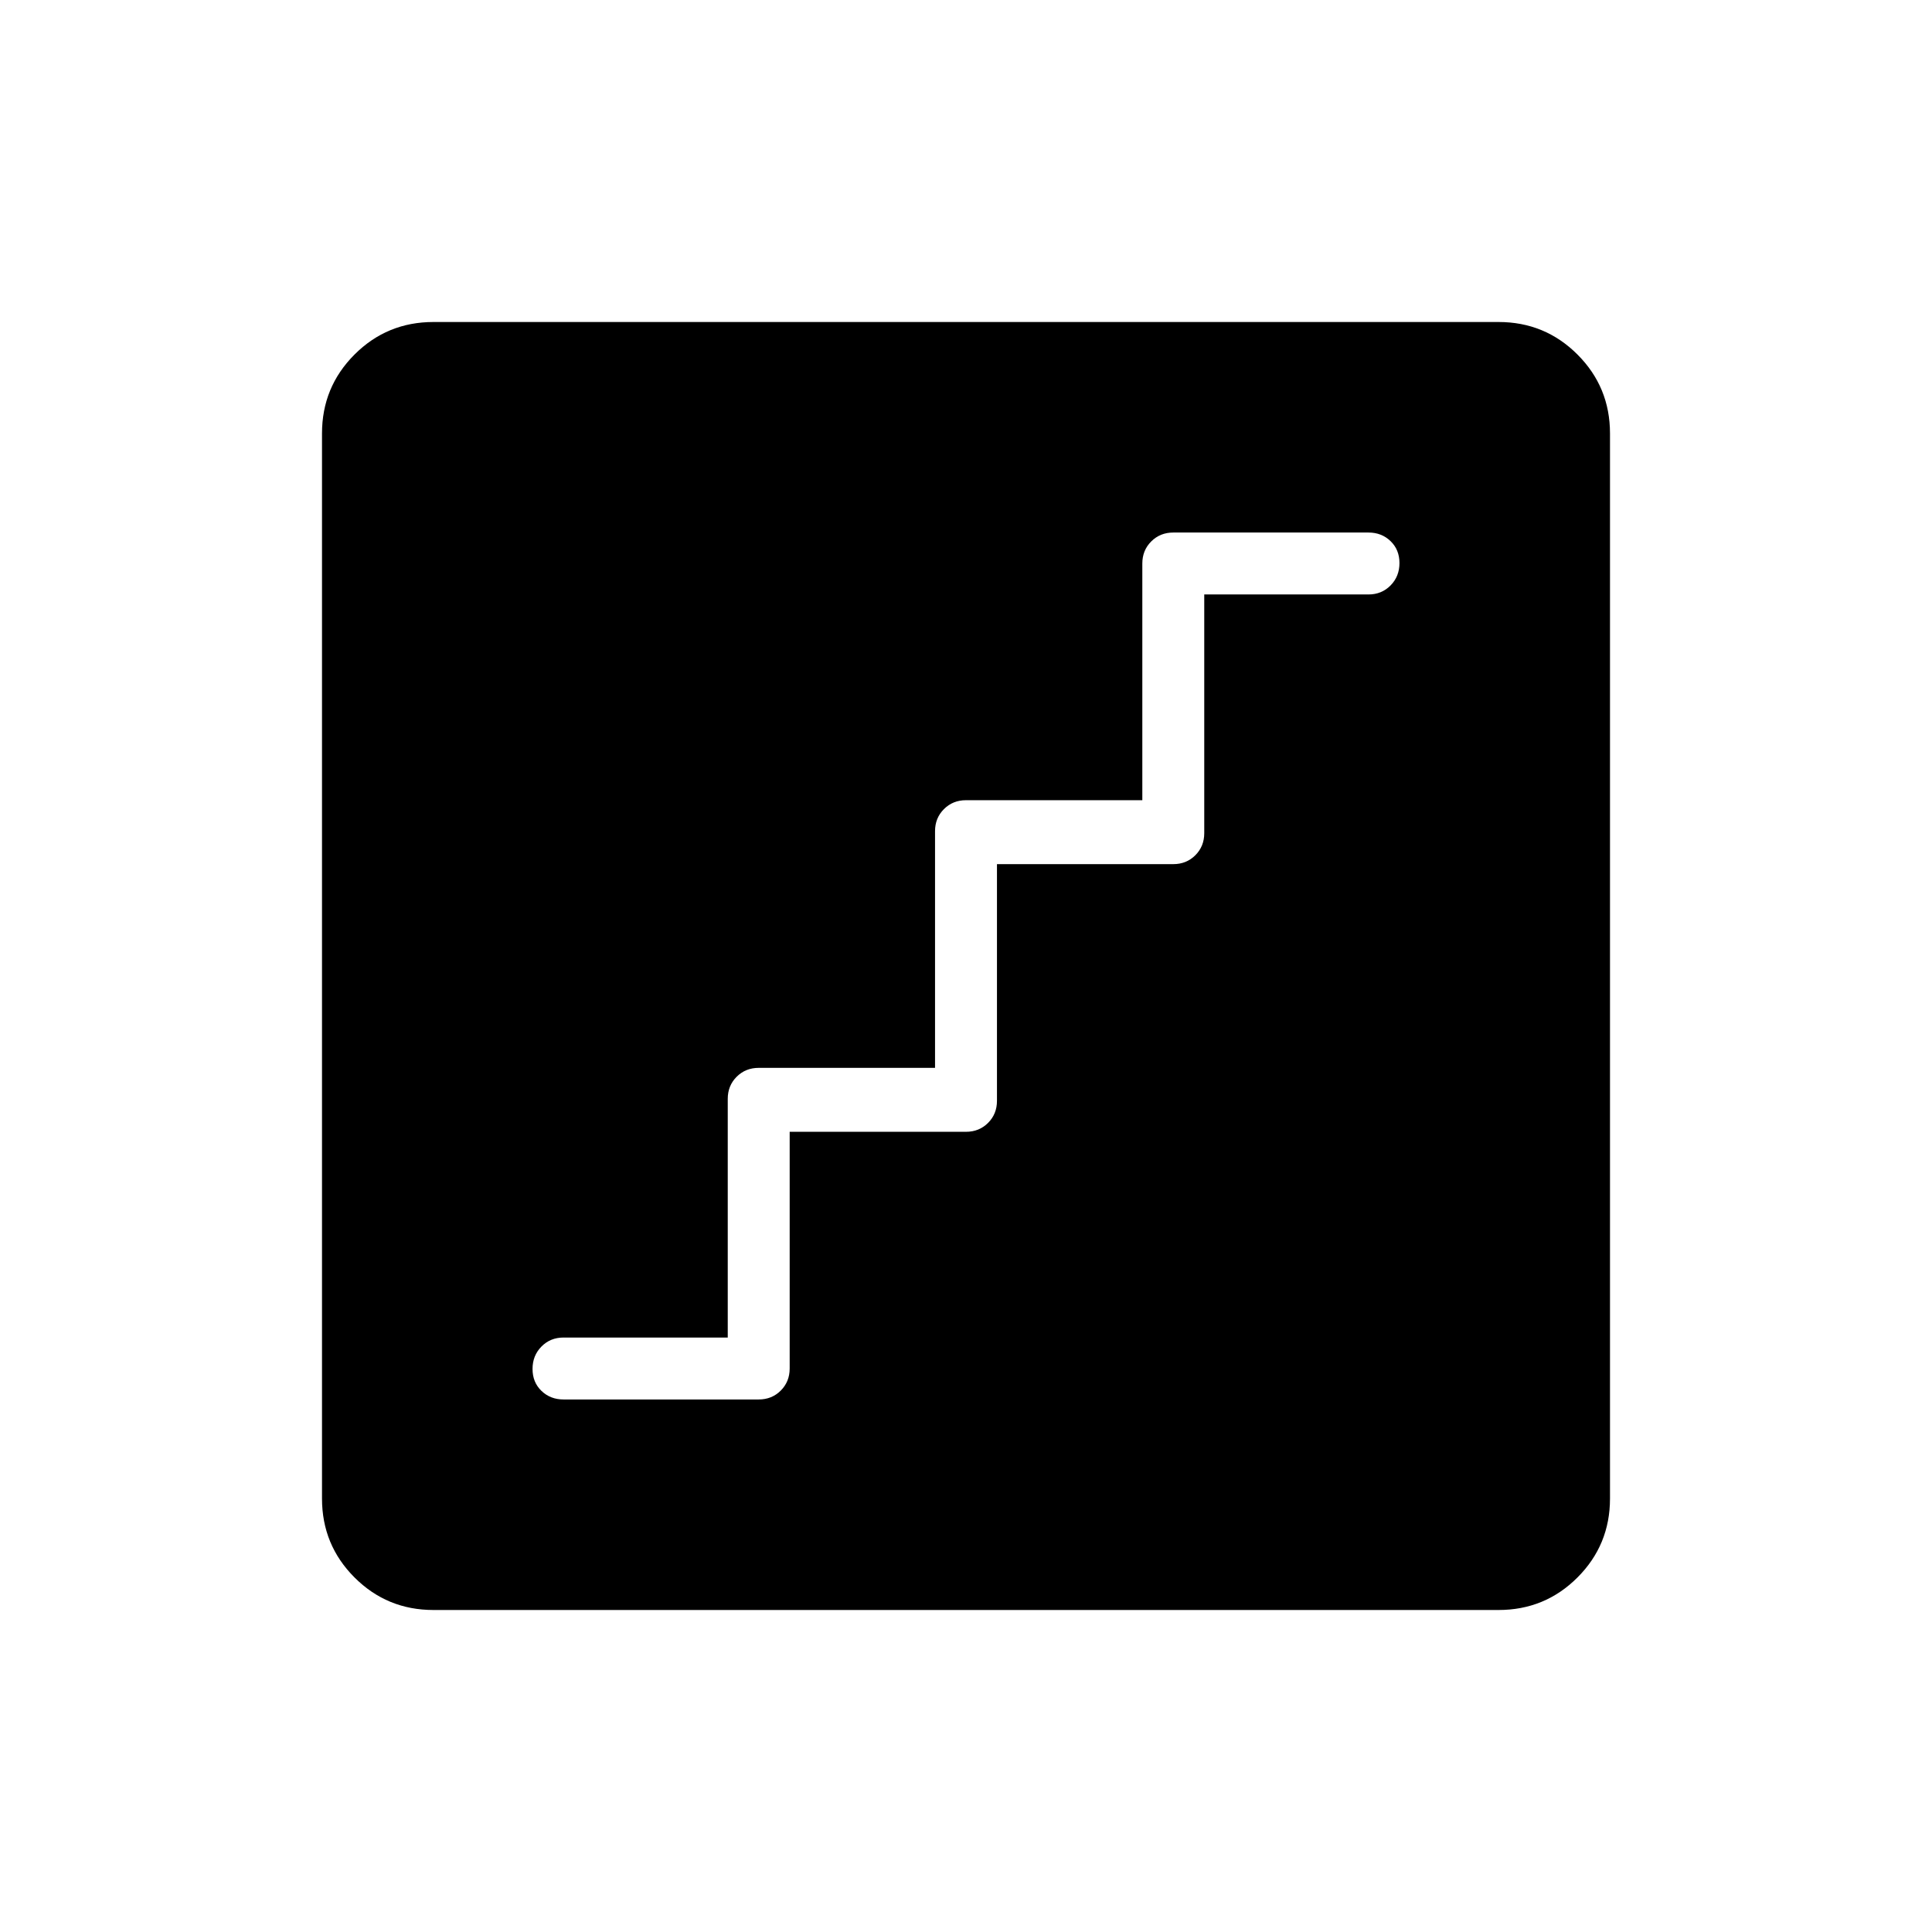 <svg xmlns="http://www.w3.org/2000/svg" width="48" height="48" viewBox="0 -960 960 960"><path d="M392.385-397.615H480q6.539 0 10.962-4.423T495.385-413v-117.615H583q6.539 0 10.962-4.423T598.385-546v-118.615H680q6.539 0 10.962-4.485 4.423-4.486 4.423-11.116t-4.423-10.899q-4.423-4.27-10.962-4.27h-97q-6.539 0-10.962 4.423T567.615-680v117.615H480q-6.539 0-10.962 4.423T464.615-547v117.615H377q-6.539 0-10.962 4.423T361.615-414v118.615H280q-6.539 0-10.962 4.485-4.423 4.486-4.423 11.116t4.423 10.899q4.423 4.27 10.962 4.27h97q6.539 0 10.962-4.423T392.385-280v-117.615ZM215.384-160q-23.057 0-39.221-16.163Q160-192.327 160-215.384v-529.232q0-23.057 16.163-39.221Q192.327-800 215.384-800h529.232q23.057 0 39.221 16.163Q800-767.673 800-744.616v529.232q0 23.057-16.163 39.221Q767.673-160 744.616-160H215.384Z"/></svg>